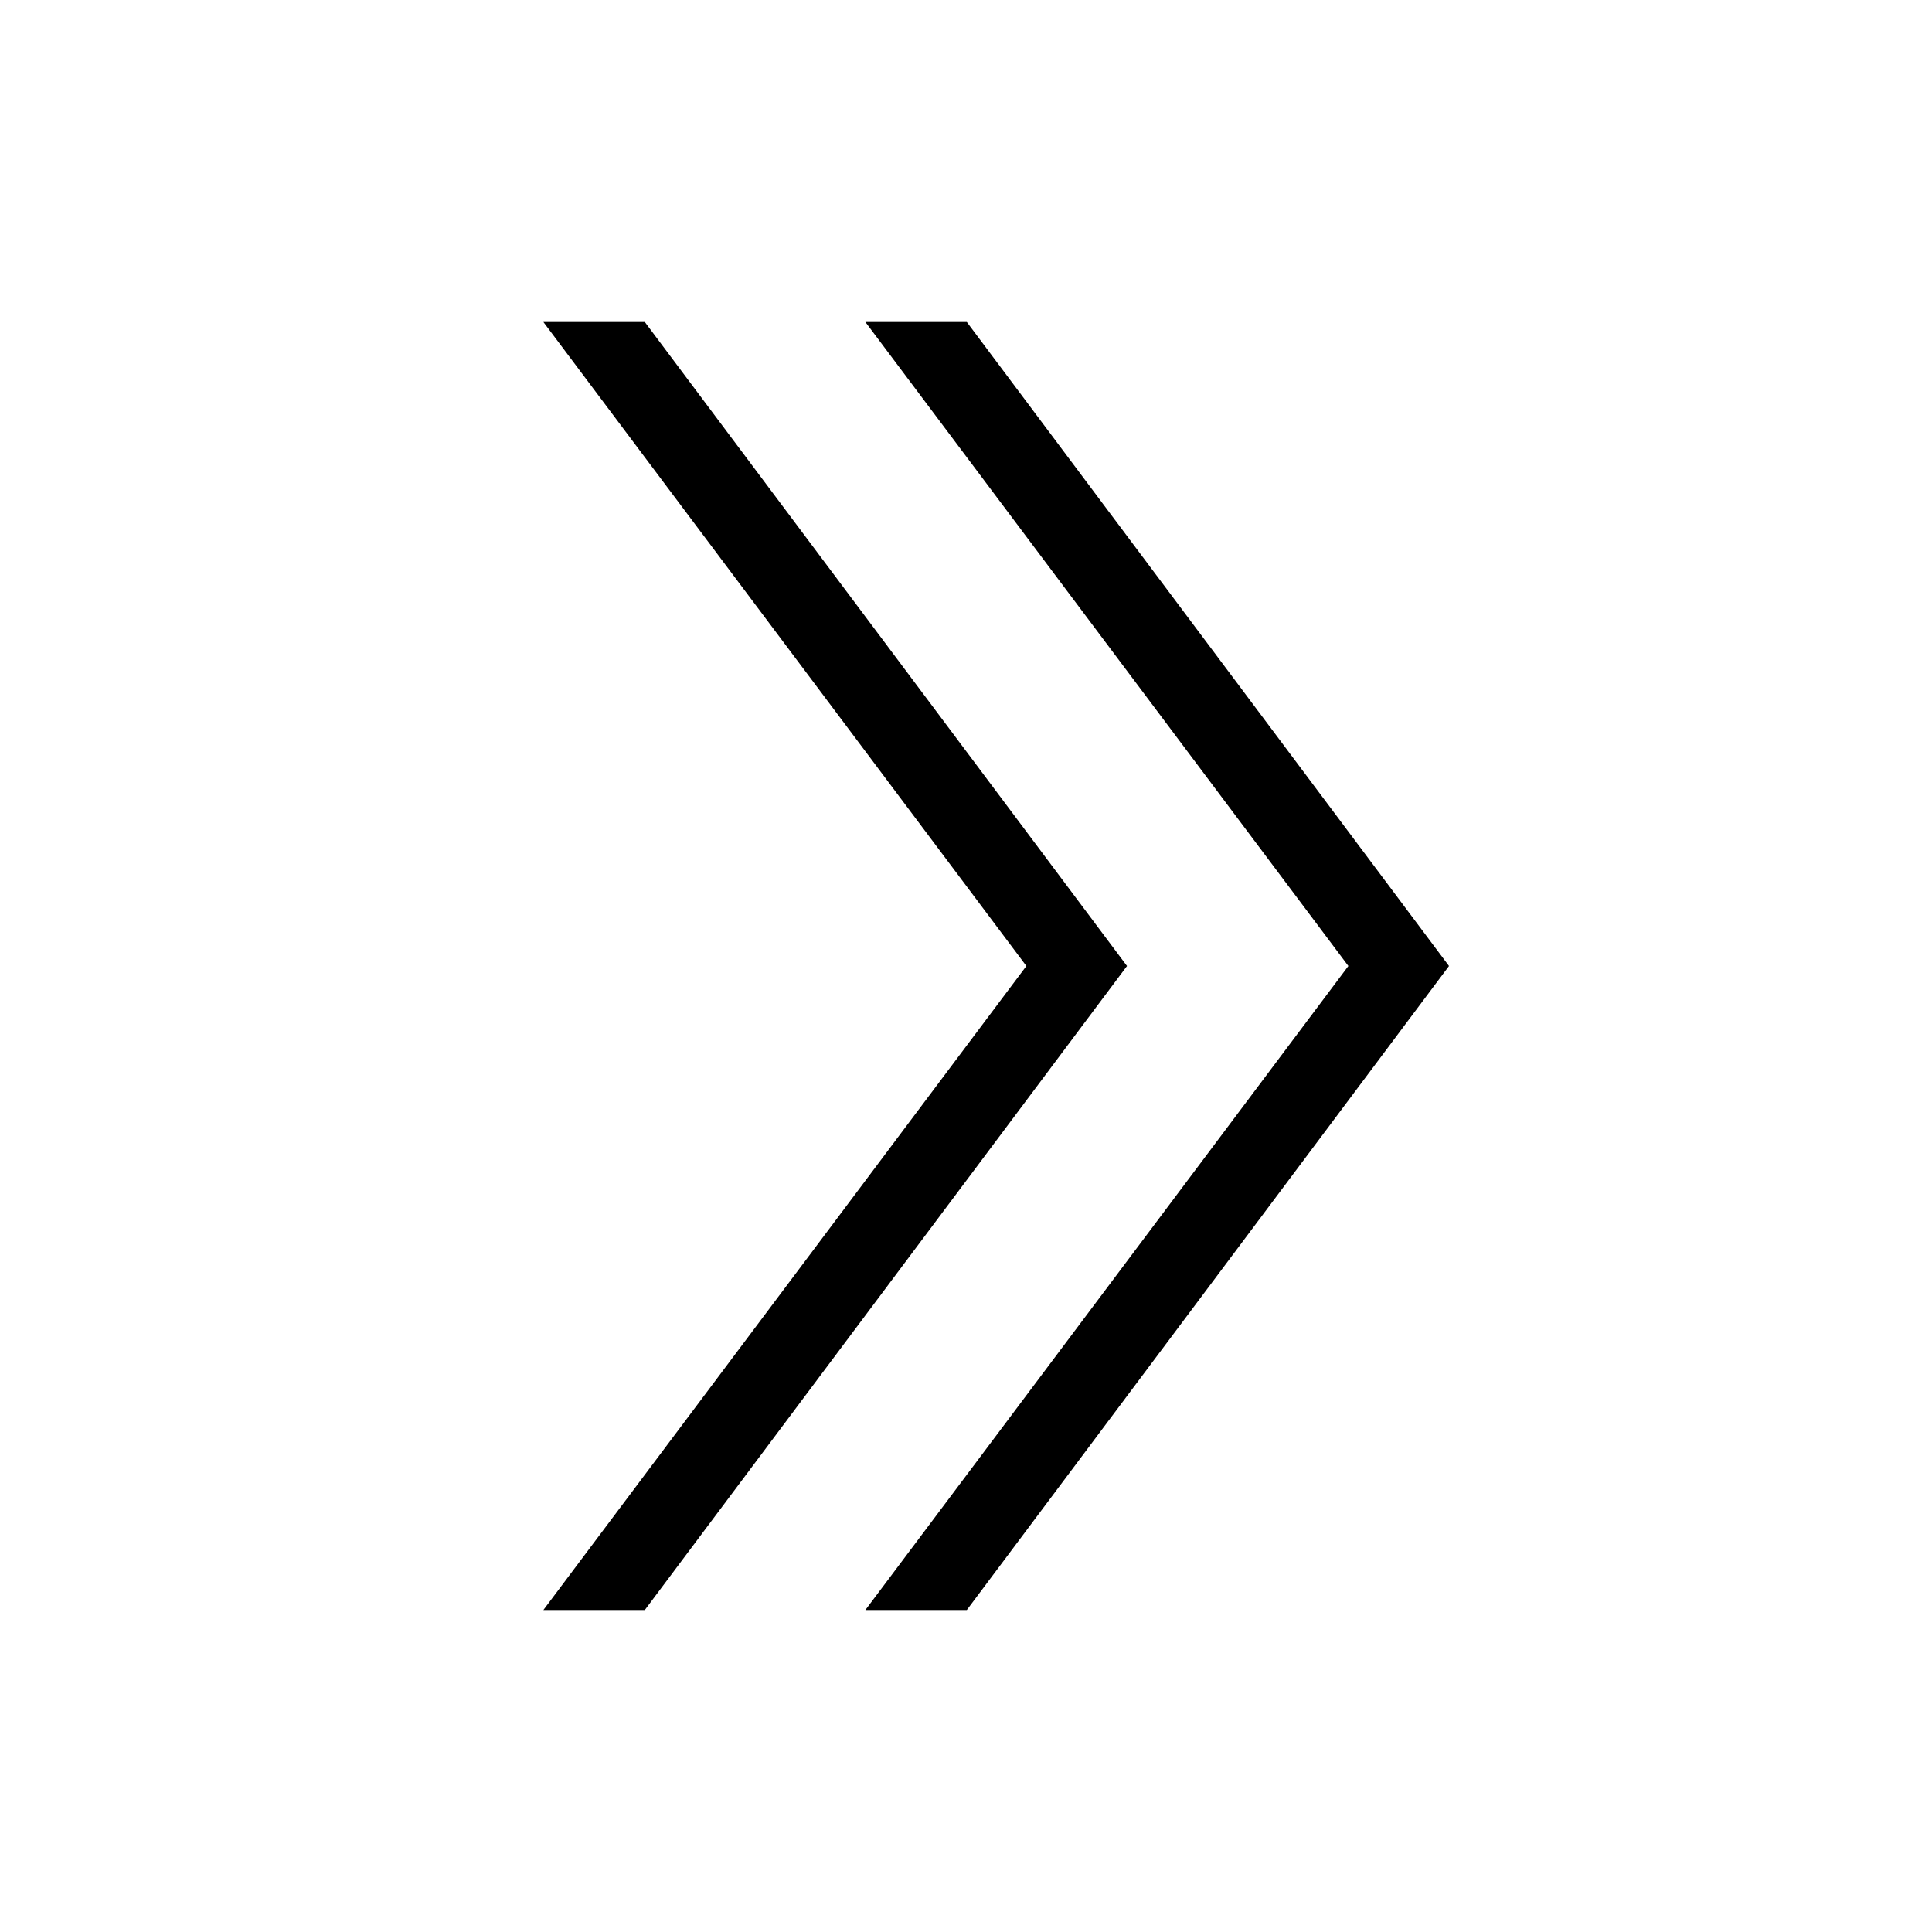 <svg xmlns="http://www.w3.org/2000/svg" viewBox="0 0 24 24" width="100%" height="100%"><path d="m16.75 12-6 8h1.26L18 12l-5.99-8h-1.26l6 8z"/><path d="m12.75 12-6 8h1.26L14 12 8.01 4H6.75l6 8z"/></svg>